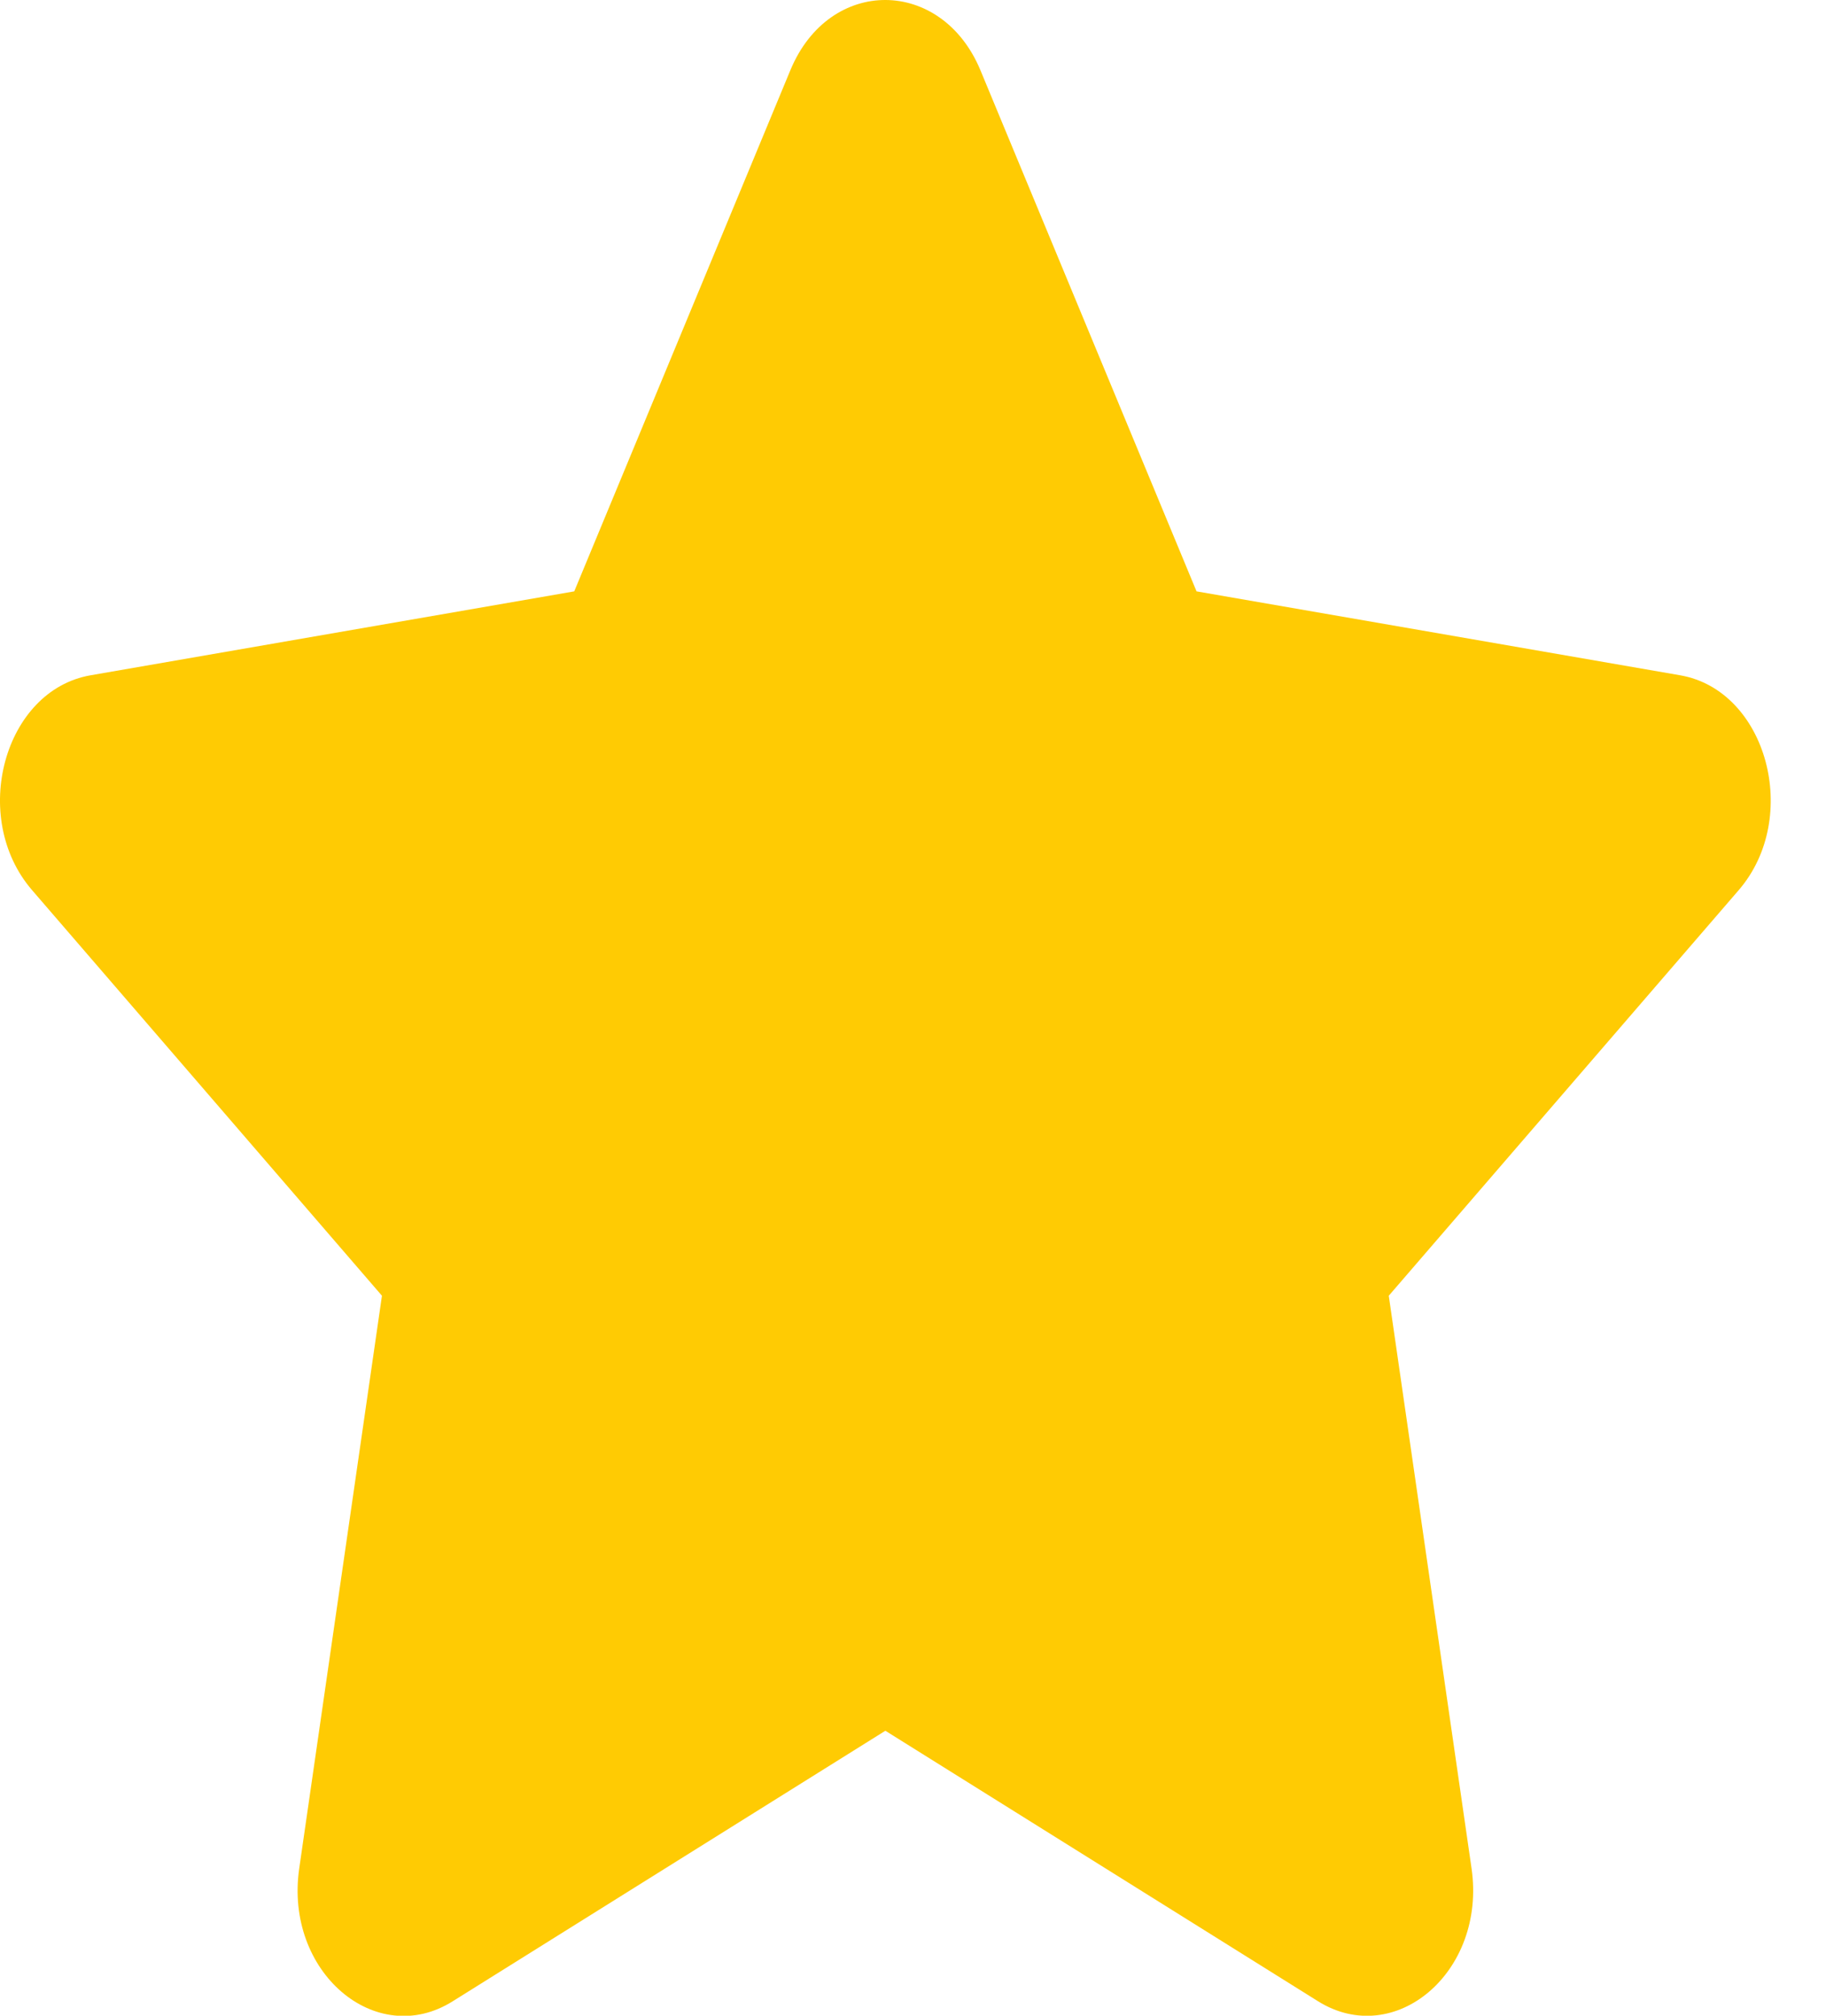 <svg width="29" height="32" viewBox="0 0 29 32" fill="none" xmlns="http://www.w3.org/2000/svg">
<path d="M12.553 1.113L9.12 9.388L1.44 10.72C0.063 10.957 -0.489 12.976 0.51 14.132L6.066 20.57L4.752 29.663C4.515 31.307 5.971 32.538 7.191 31.77L14.061 27.476L20.932 31.77C22.151 32.532 23.607 31.307 23.371 29.663L22.056 20.57L27.613 14.132C28.611 12.976 28.059 10.957 26.682 10.72L19.003 9.388L15.57 1.113C14.955 -0.362 13.173 -0.38 12.553 1.113Z" fill="#FFCB03"/>
</svg>
